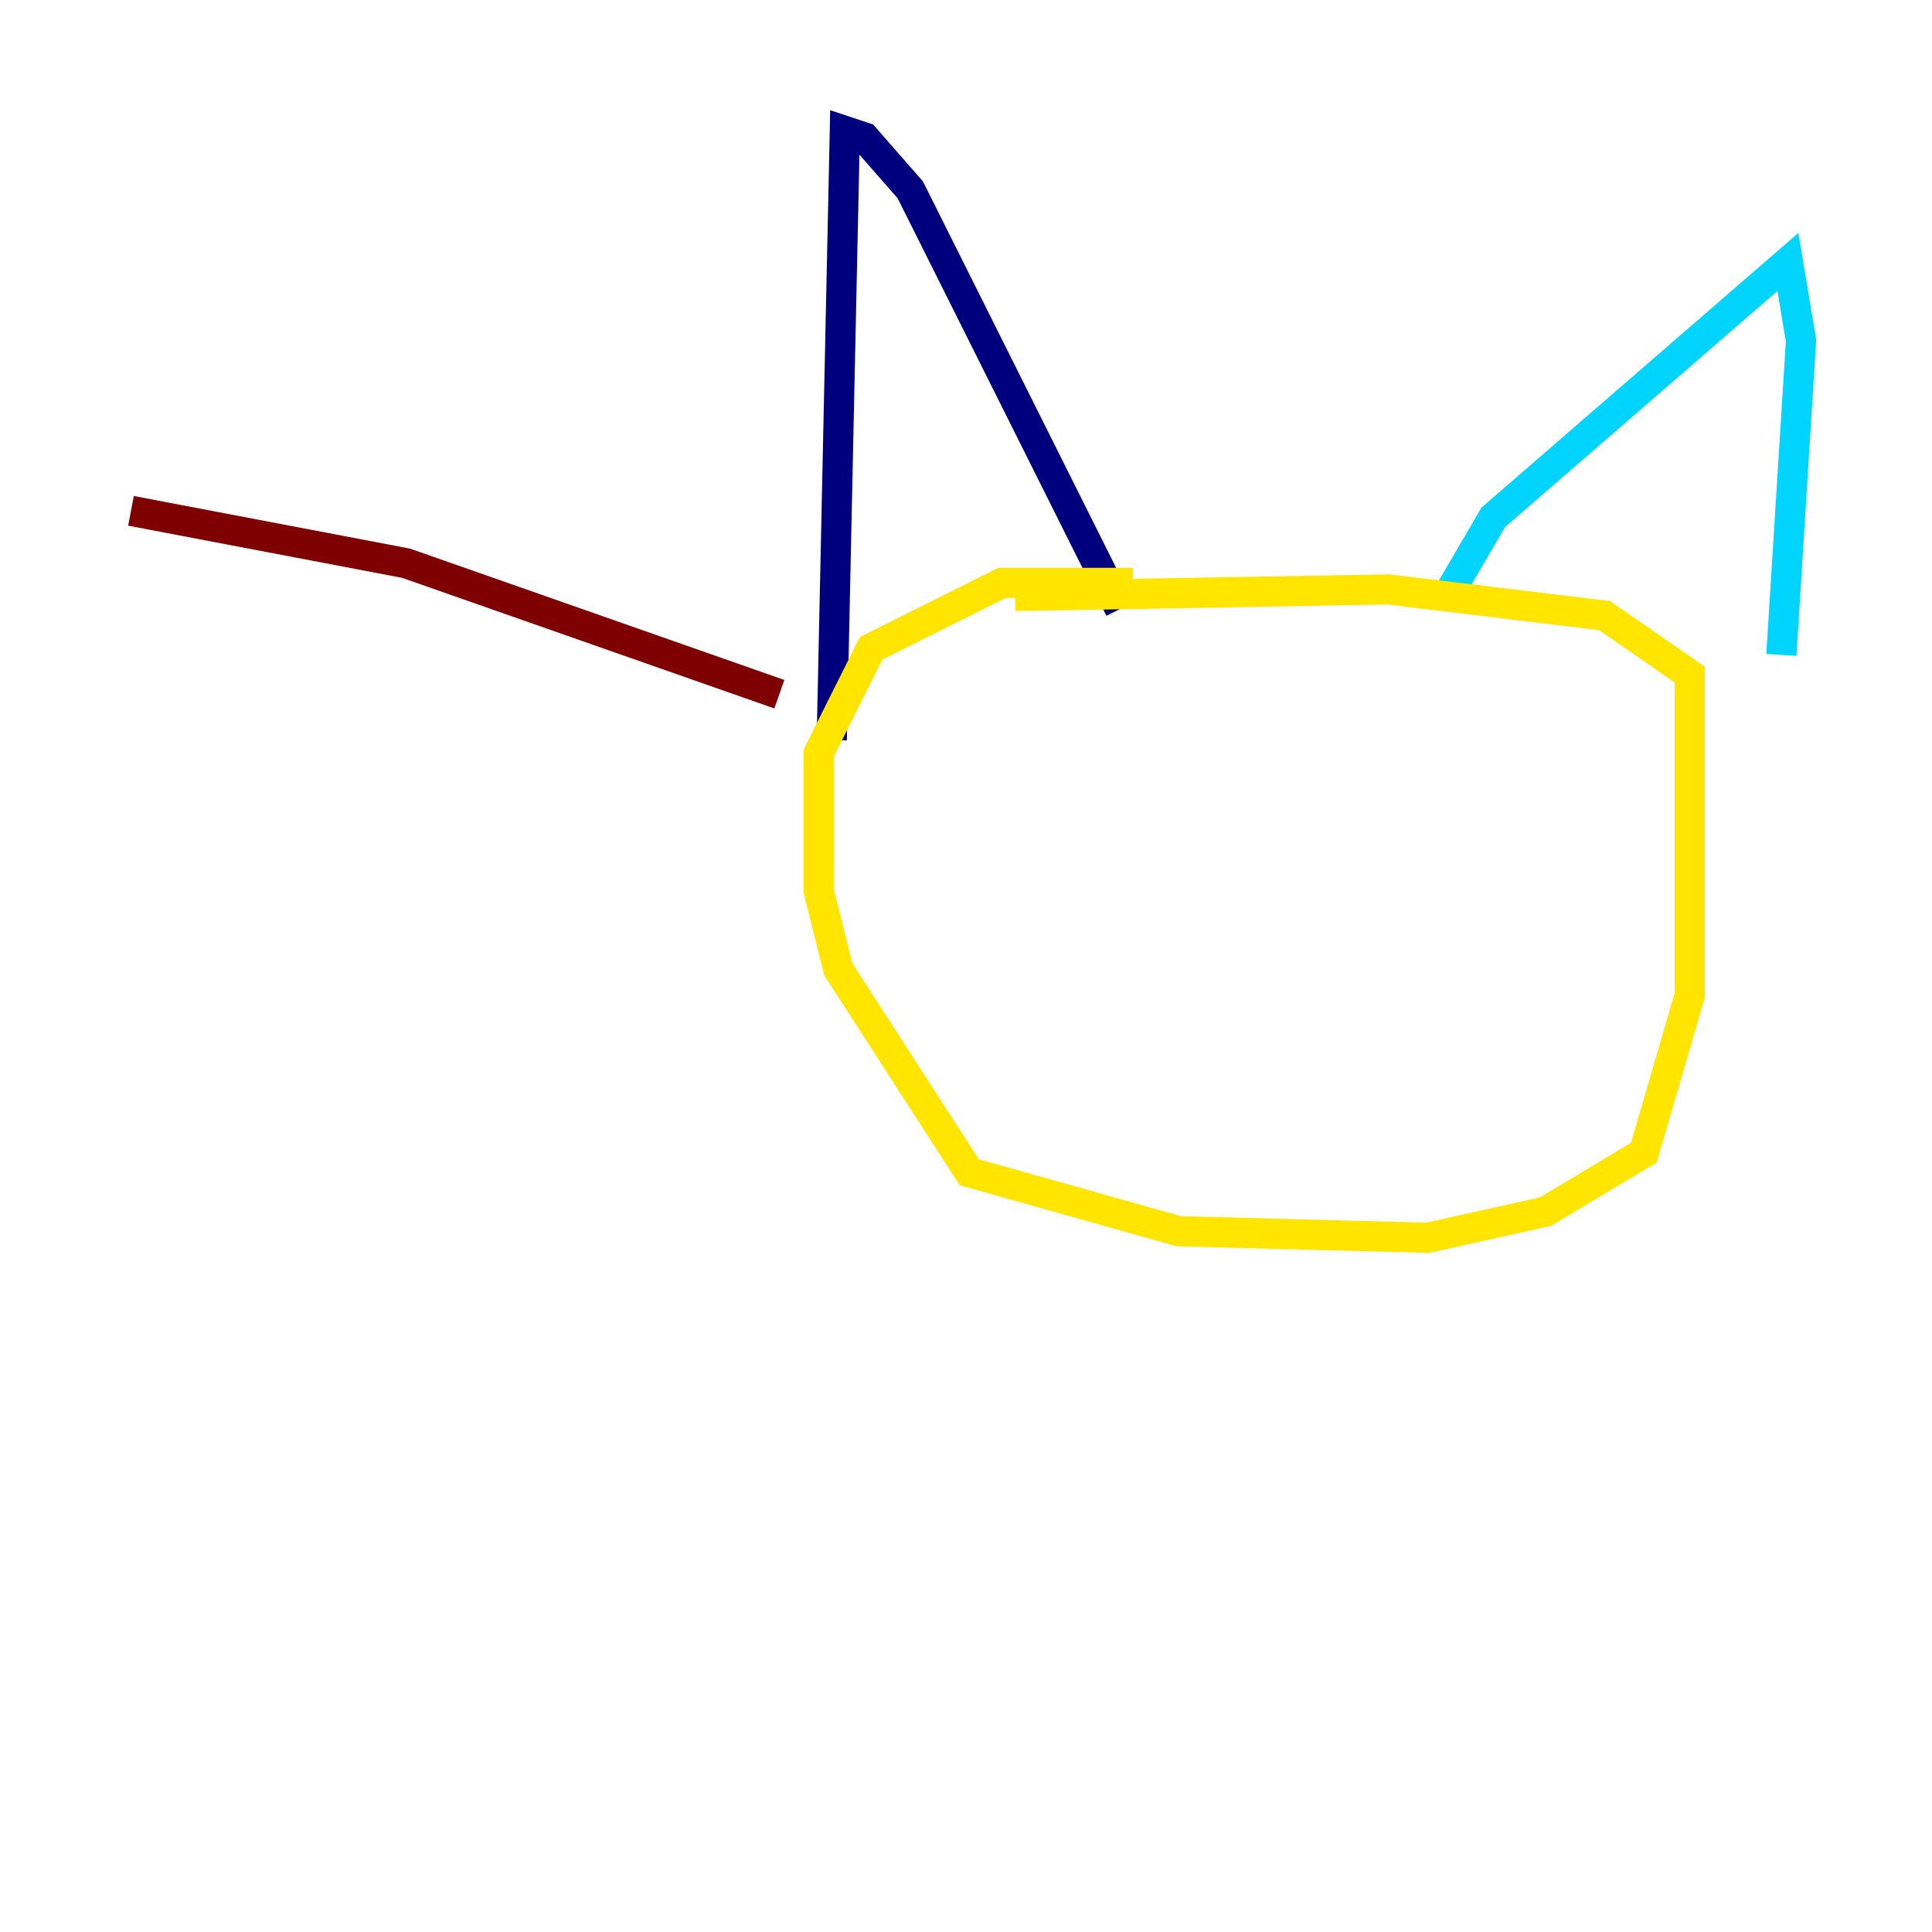 <?xml version="1.0" encoding="utf-8" ?>
<svg baseProfile="tiny" height="128" version="1.2" viewBox="0,0,128,128" width="128" xmlns="http://www.w3.org/2000/svg" xmlns:ev="http://www.w3.org/2001/xml-events" xmlns:xlink="http://www.w3.org/1999/xlink"><defs /><polyline fill="none" points="55.105,49.031 55.973,8.678 57.275,9.112 60.312,12.583 74.197,40.352" stroke="#00007f" stroke-width="2" /><polyline fill="none" points="95.891,39.485 98.929,34.278 118.454,17.356 119.322,22.563 118.02,43.39" stroke="#00d4ff" stroke-width="2" /><polyline fill="none" points="75.064,38.617 66.386,38.617 57.709,42.956 54.237,49.898 54.237,59.01 55.539,64.217 64.217,77.668 78.102,81.573 94.59,82.007 102.4,80.271 108.909,76.366 111.946,65.953 111.946,44.691 106.305,40.786 91.986,39.051 67.254,39.485" stroke="#ffe500" stroke-width="2" /><polyline fill="none" points="51.634,45.993 26.902,37.315 8.678,33.844" stroke="#7f0000" stroke-width="2" /></svg>